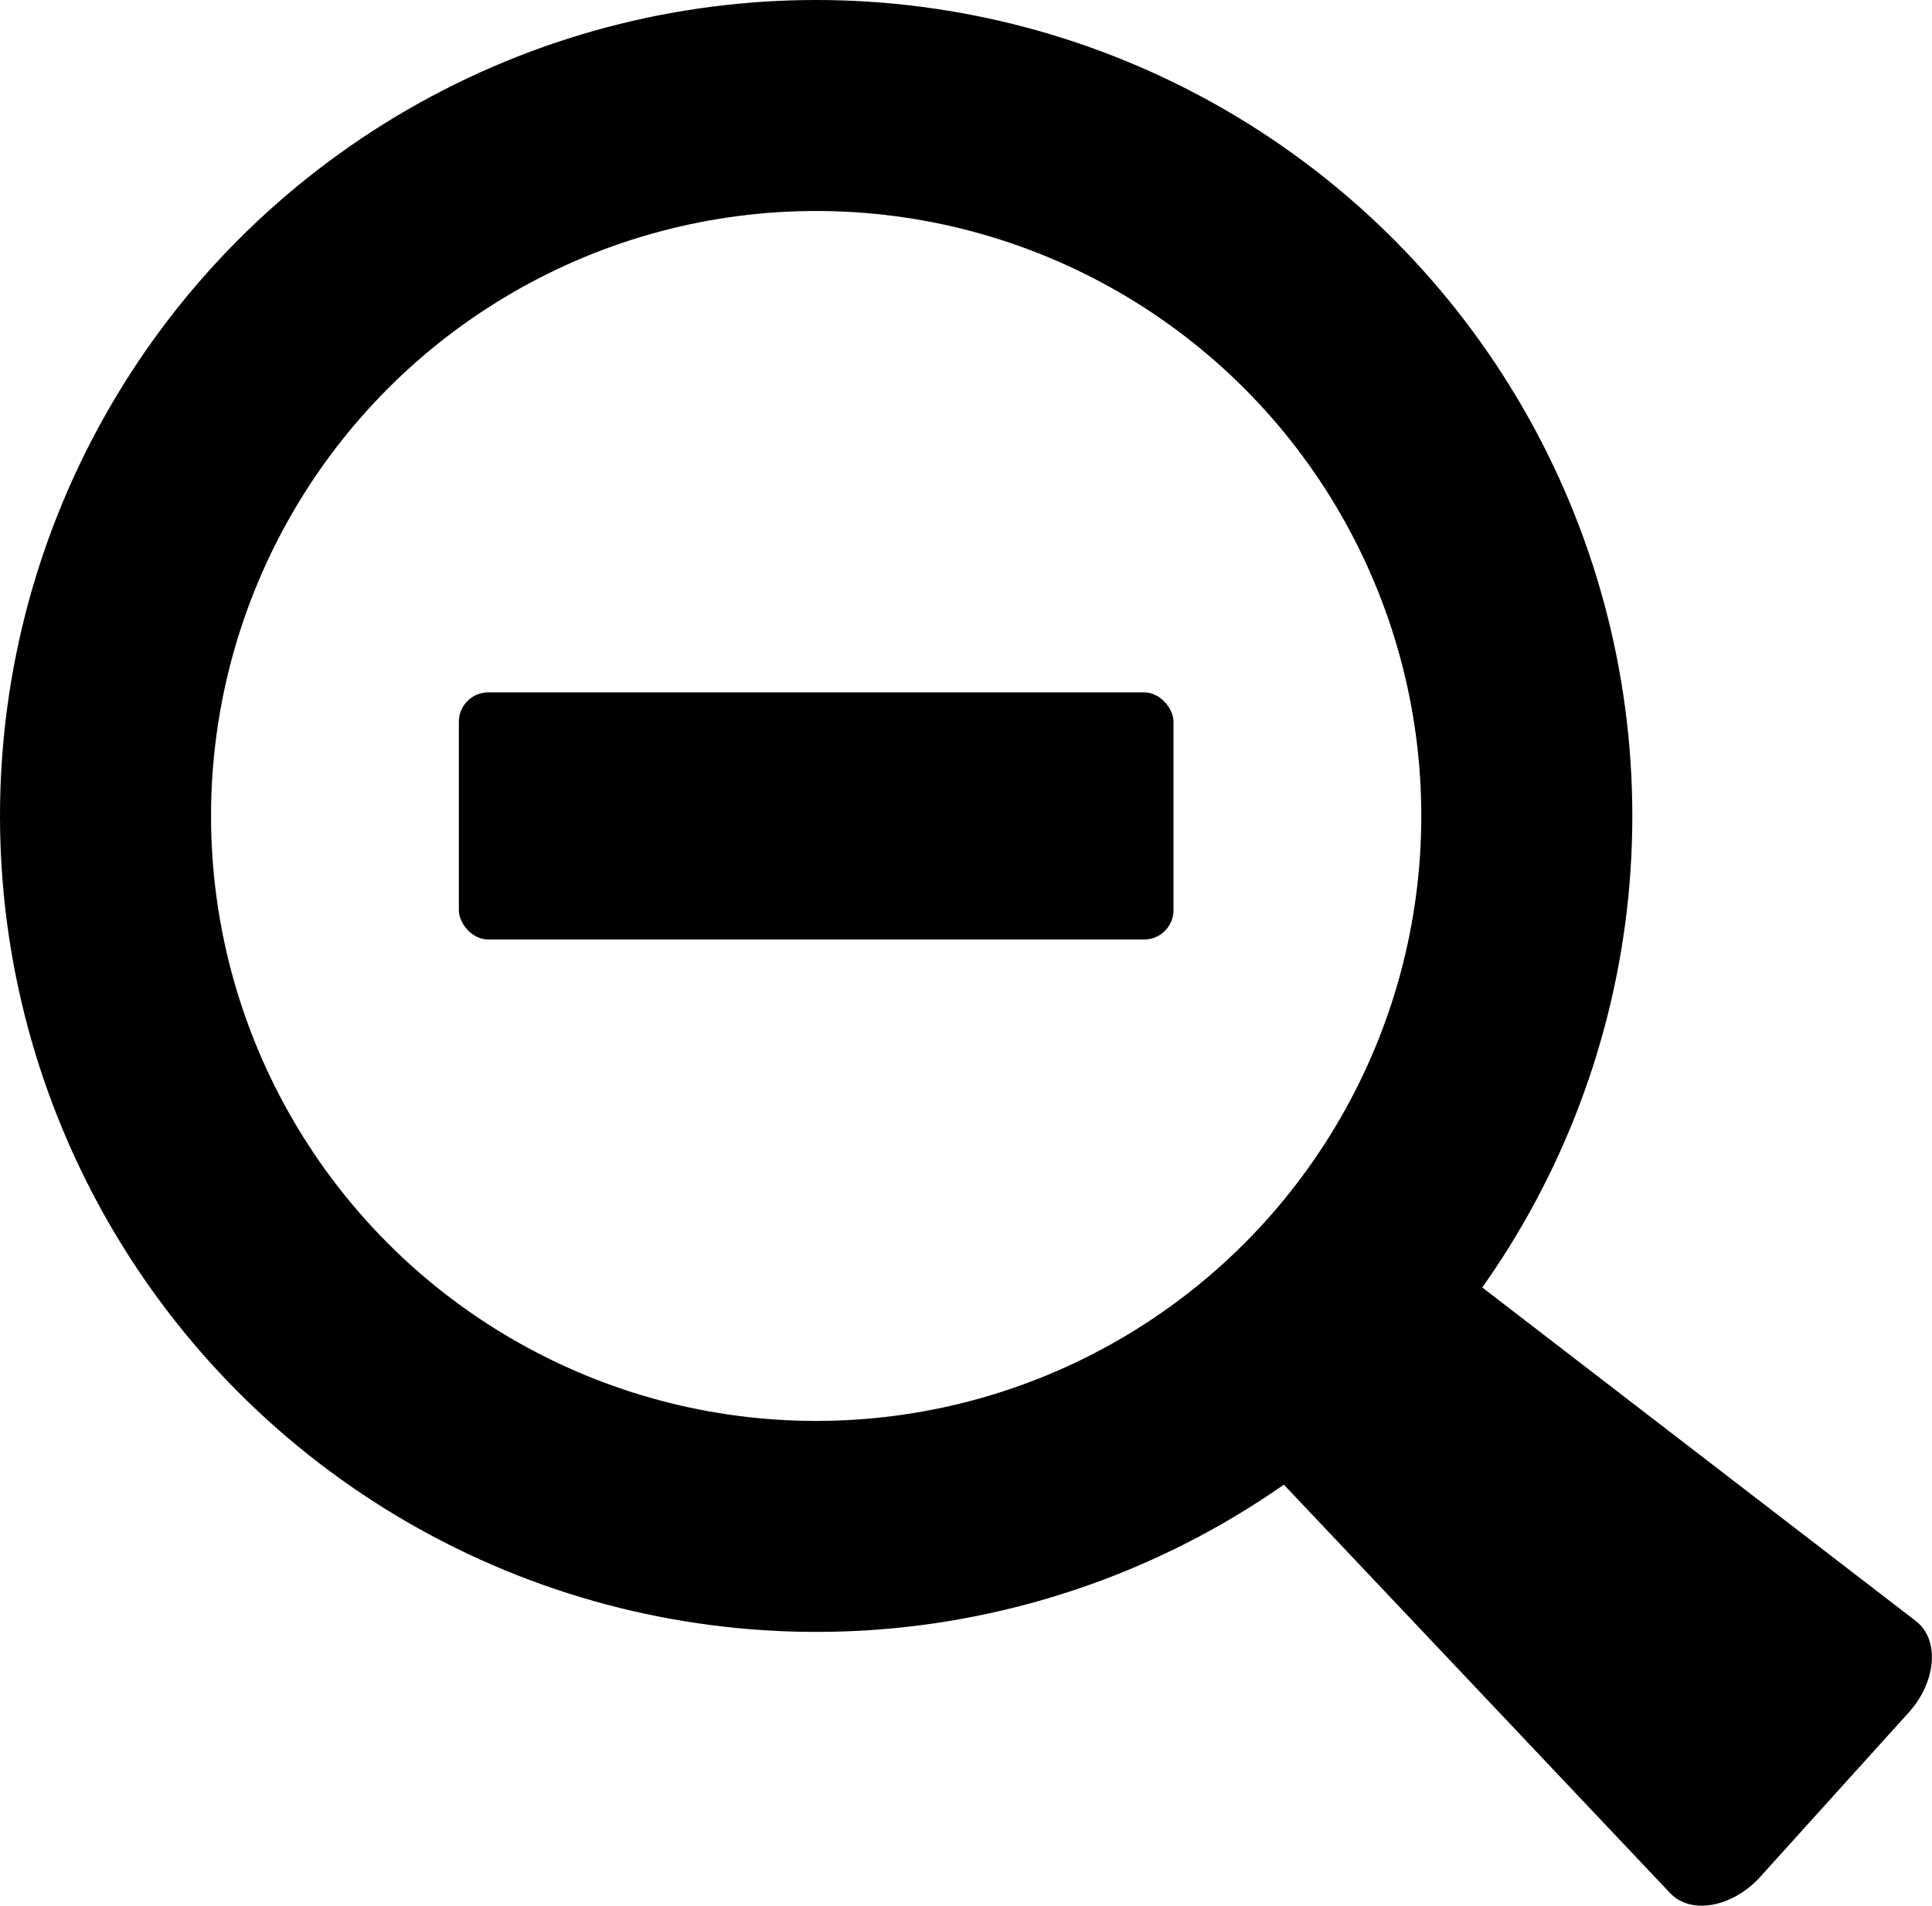 <?xml version="1.0" encoding="UTF-8" standalone="no"?>
<svg
   xmlns:dc="http://purl.org/dc/elements/1.1/"
   xmlns:cc="http://creativecommons.org/ns#"
   xmlns:rdf="http://www.w3.org/1999/02/22-rdf-syntax-ns#"
   xmlns:svg="http://www.w3.org/2000/svg"
   xmlns="http://www.w3.org/2000/svg"
   width="11.663mm"
   height="11.507mm"
   viewBox="0 0 11.663 11.507"
   version="1.1"
   id="svg8">
  <defs
     id="defs2" />
  <g
     id="layer1"
     transform="translate(-127.232,-62.167)">
    <circle
       style="fill:none;stroke:#000000;stroke-width:1.274;stroke-miterlimit:4;stroke-dasharray:none;stroke-opacity:1"
       id="path847"
       cx="132.159"
       cy="67.094"
       r="4.29" />
    <path
       id="rect855"
       style="fill:#000000;fill-opacity:1;stroke:none;stroke-width:1.122;stroke-miterlimit:4;stroke-dasharray:none;stroke-opacity:1"
       d="m 135.777,69.631 3.02,2.324 c 0.149,0.115 0.121,0.372 -0.042,0.552 l -0.897,0.993 c -0.162,0.18 -0.416,0.234 -0.545,0.097 l -2.618,-2.769 c -0.129,-0.137 -0.121,-0.372 0.042,-0.552 l 0.495,-0.548 c 0.162,-0.18 0.396,-0.212 0.545,-0.097 z" />
    <rect
       style="fill:#000000;fill-opacity:1;stroke:none;stroke-width:1.274;stroke-miterlimit:4;stroke-dasharray:none;stroke-opacity:1"
       id="rect1000"
       width="4.314"
       height="1.492"
       x="130.002"
       y="66.348"
       ry="0.177" />
  </g>
</svg>
